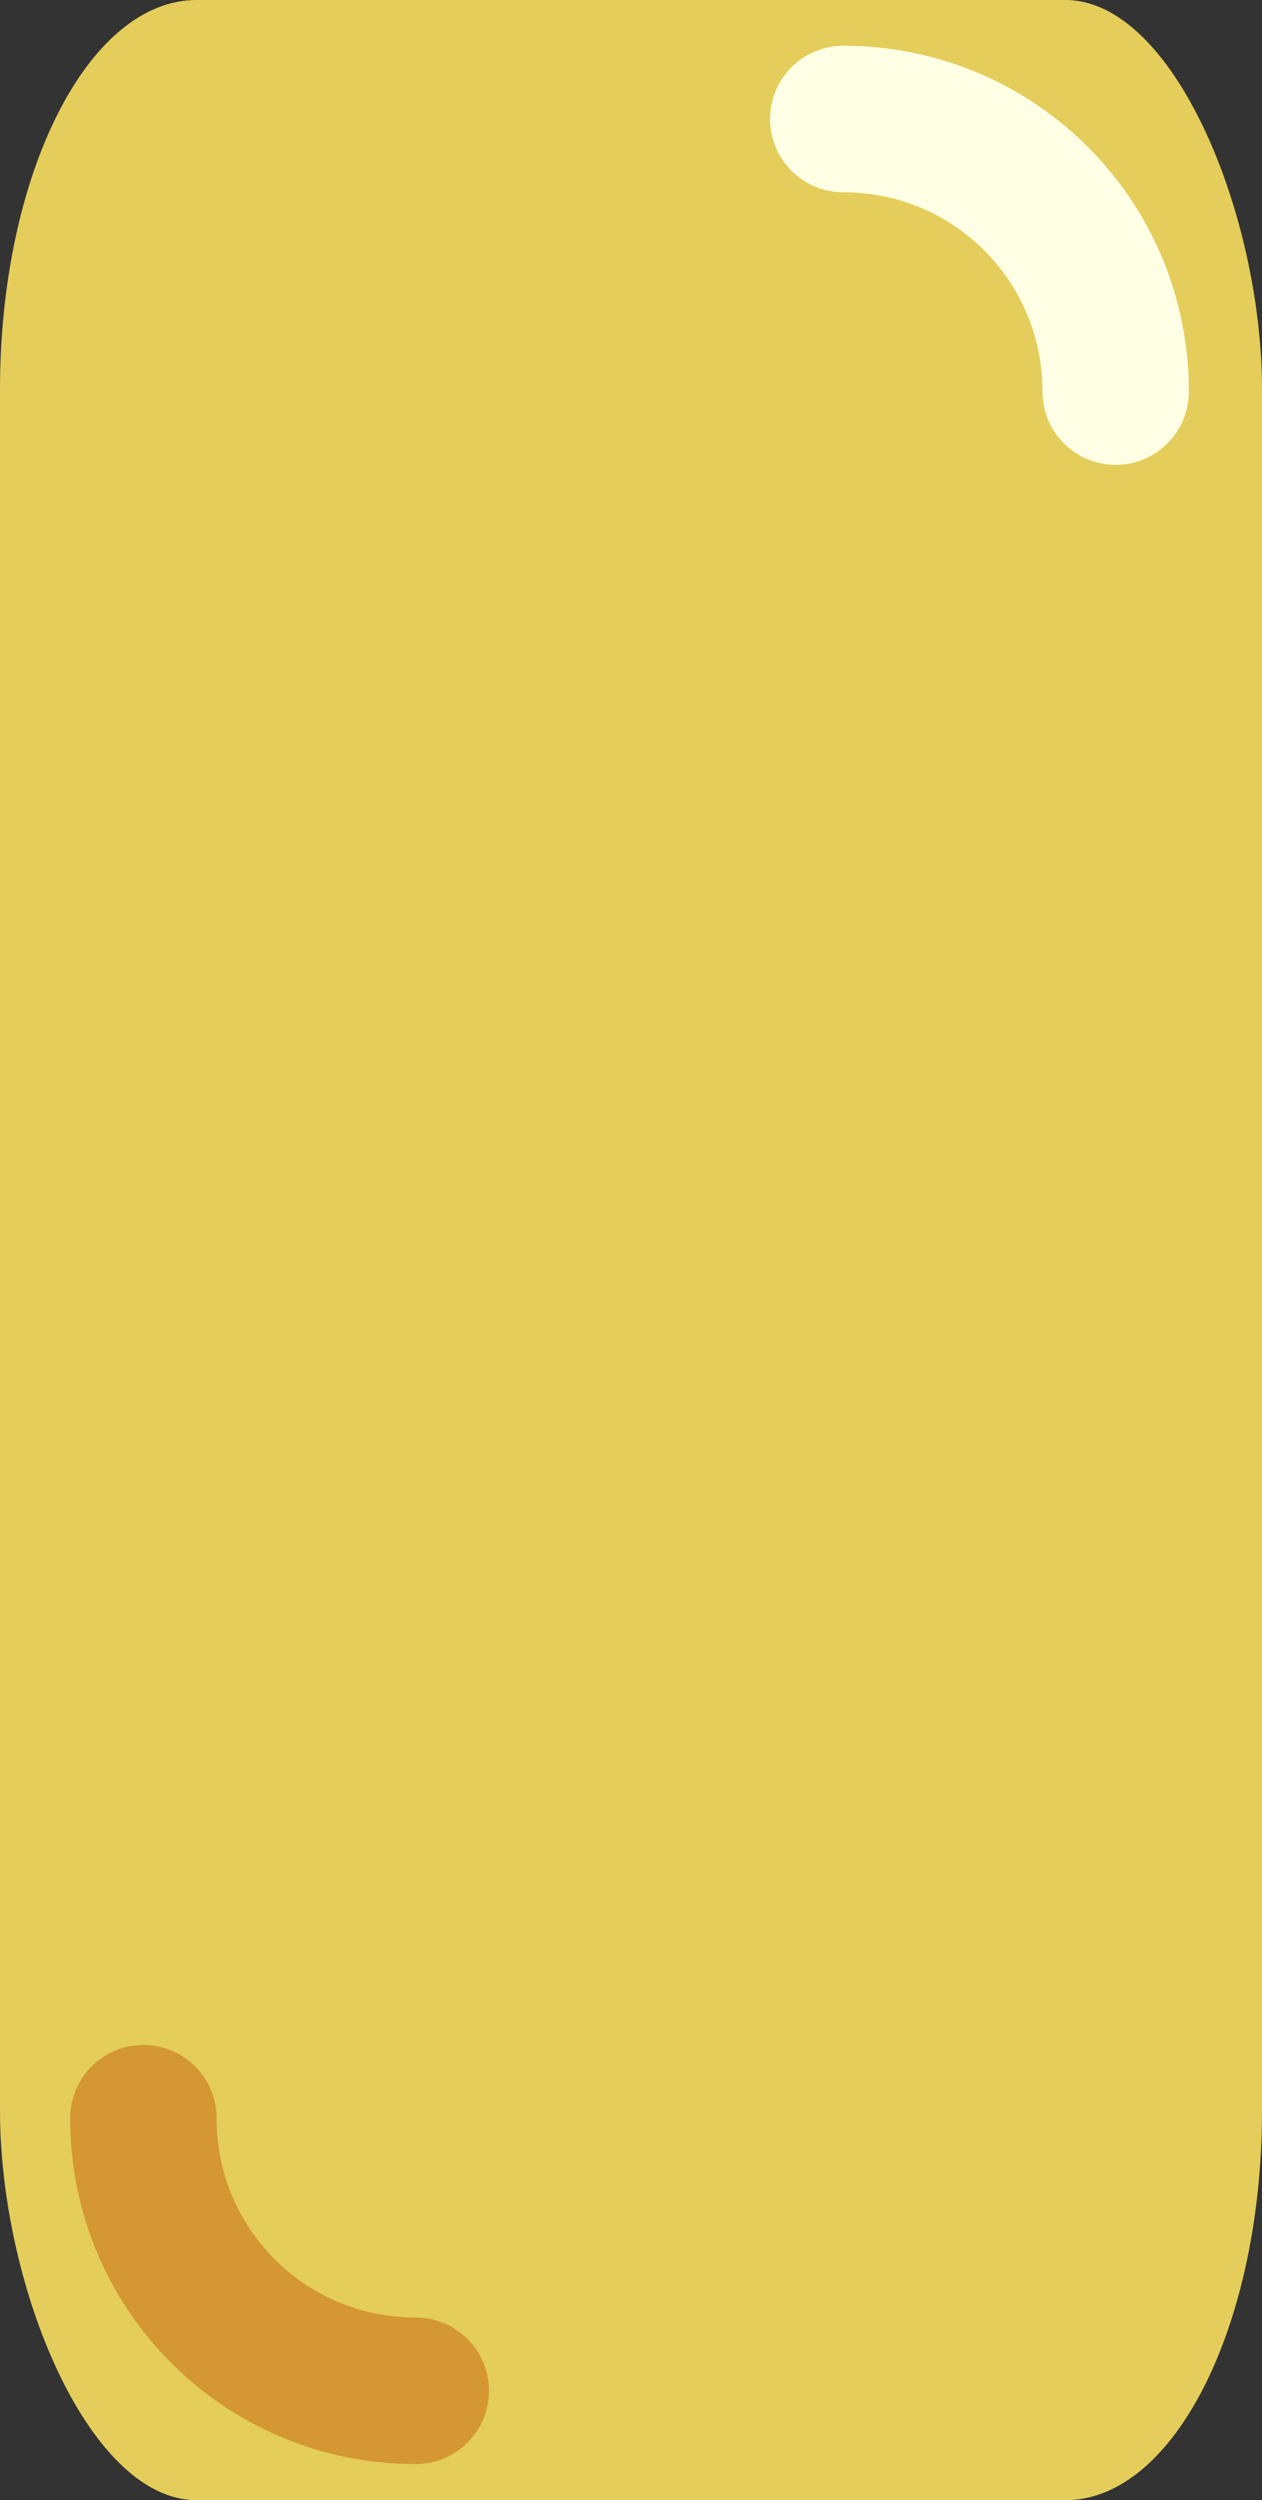 <?xml version="1.0" encoding="UTF-8" standalone="no"?>
<!-- Created with Inkscape (http://www.inkscape.org/) -->

<svg
   width="771.814"
   height="1527.983"
   viewBox="0 0 204.209 404.279"
   version="1.1"
   id="svg1"
   inkscape:version="1.3 (0e150ed6c4, 2023-07-21)"
   sodipodi:docname="butter_stick.svg"
   xmlns:inkscape="http://www.inkscape.org/namespaces/inkscape"
   xmlns:sodipodi="http://sodipodi.sourceforge.net/DTD/sodipodi-0.dtd"
   xmlns="http://www.w3.org/2000/svg"
   xmlns:svg="http://www.w3.org/2000/svg">
  <rect x="0" y="0" width="204.209" height="404.279" fill="#333333" stroke="none"/>
  <sodipodi:namedview
     id="namedview1"
     pagecolor="#ffffff"
     bordercolor="#666666"
     borderopacity="1.0"
     inkscape:showpageshadow="2"
     inkscape:pageopacity="0.0"
     inkscape:pagecheckerboard="0"
     inkscape:deskcolor="#d1d1d1"
     inkscape:document-units="mm"
     inkscape:zoom="0.1917561"
     inkscape:cx="829.17832"
     inkscape:cy="698.80437"
     inkscape:window-width="958"
     inkscape:window-height="1048"
     inkscape:window-x="953"
     inkscape:window-y="0"
     inkscape:window-maximized="0"
     inkscape:current-layer="layer1" />
  <defs
     id="defs1">
    <inkscape:path-effect
       effect="bspline"
       id="path-effect1"
       is_visible="true"
       lpeversion="1.3"
       weight="33.333"
       steps="2"
       helper_size="0"
       apply_no_weight="true"
       apply_with_weight="true"
       only_selected="false"
       uniform="false" />
  </defs>
  <g
     inkscape:label="Layer 1"
     inkscape:groupmode="layer"
     id="layer1"
     transform="translate(50.362,168.852)">
    <rect
       style="fill:#e4cd5a;stroke:none;stroke-width:0;stroke-linejoin:round;stroke-dasharray:none;paint-order:stroke fill markers"
       id="rect1"
       width="204.209"
       height="404.279"
       x="-50.362"
       y="-168.852"
       rx="31.818"
       ry="62.992" />
    <path
       id="rect2"
       style="fill:none;stroke:#d49733;stroke-width:23.696;stroke-linecap:round;stroke-linejoin:round;stroke-dasharray:none;paint-order:stroke fill markers"
       d="m 16.913,217.745 c -24.417,0 -44.075,-19.657 -44.075,-44.075"
       sodipodi:nodetypes="cc" />
    <path
       id="path2"
       style="fill:none;stroke:#feffe5;stroke-width:23.696;stroke-linecap:round;stroke-linejoin:round;stroke-dasharray:none;paint-order:stroke fill markers"
       d="m 86.092,-149.607 c 24.417,0 44.075,19.657 44.075,44.075"
       sodipodi:nodetypes="cc" />
  </g>
</svg>
